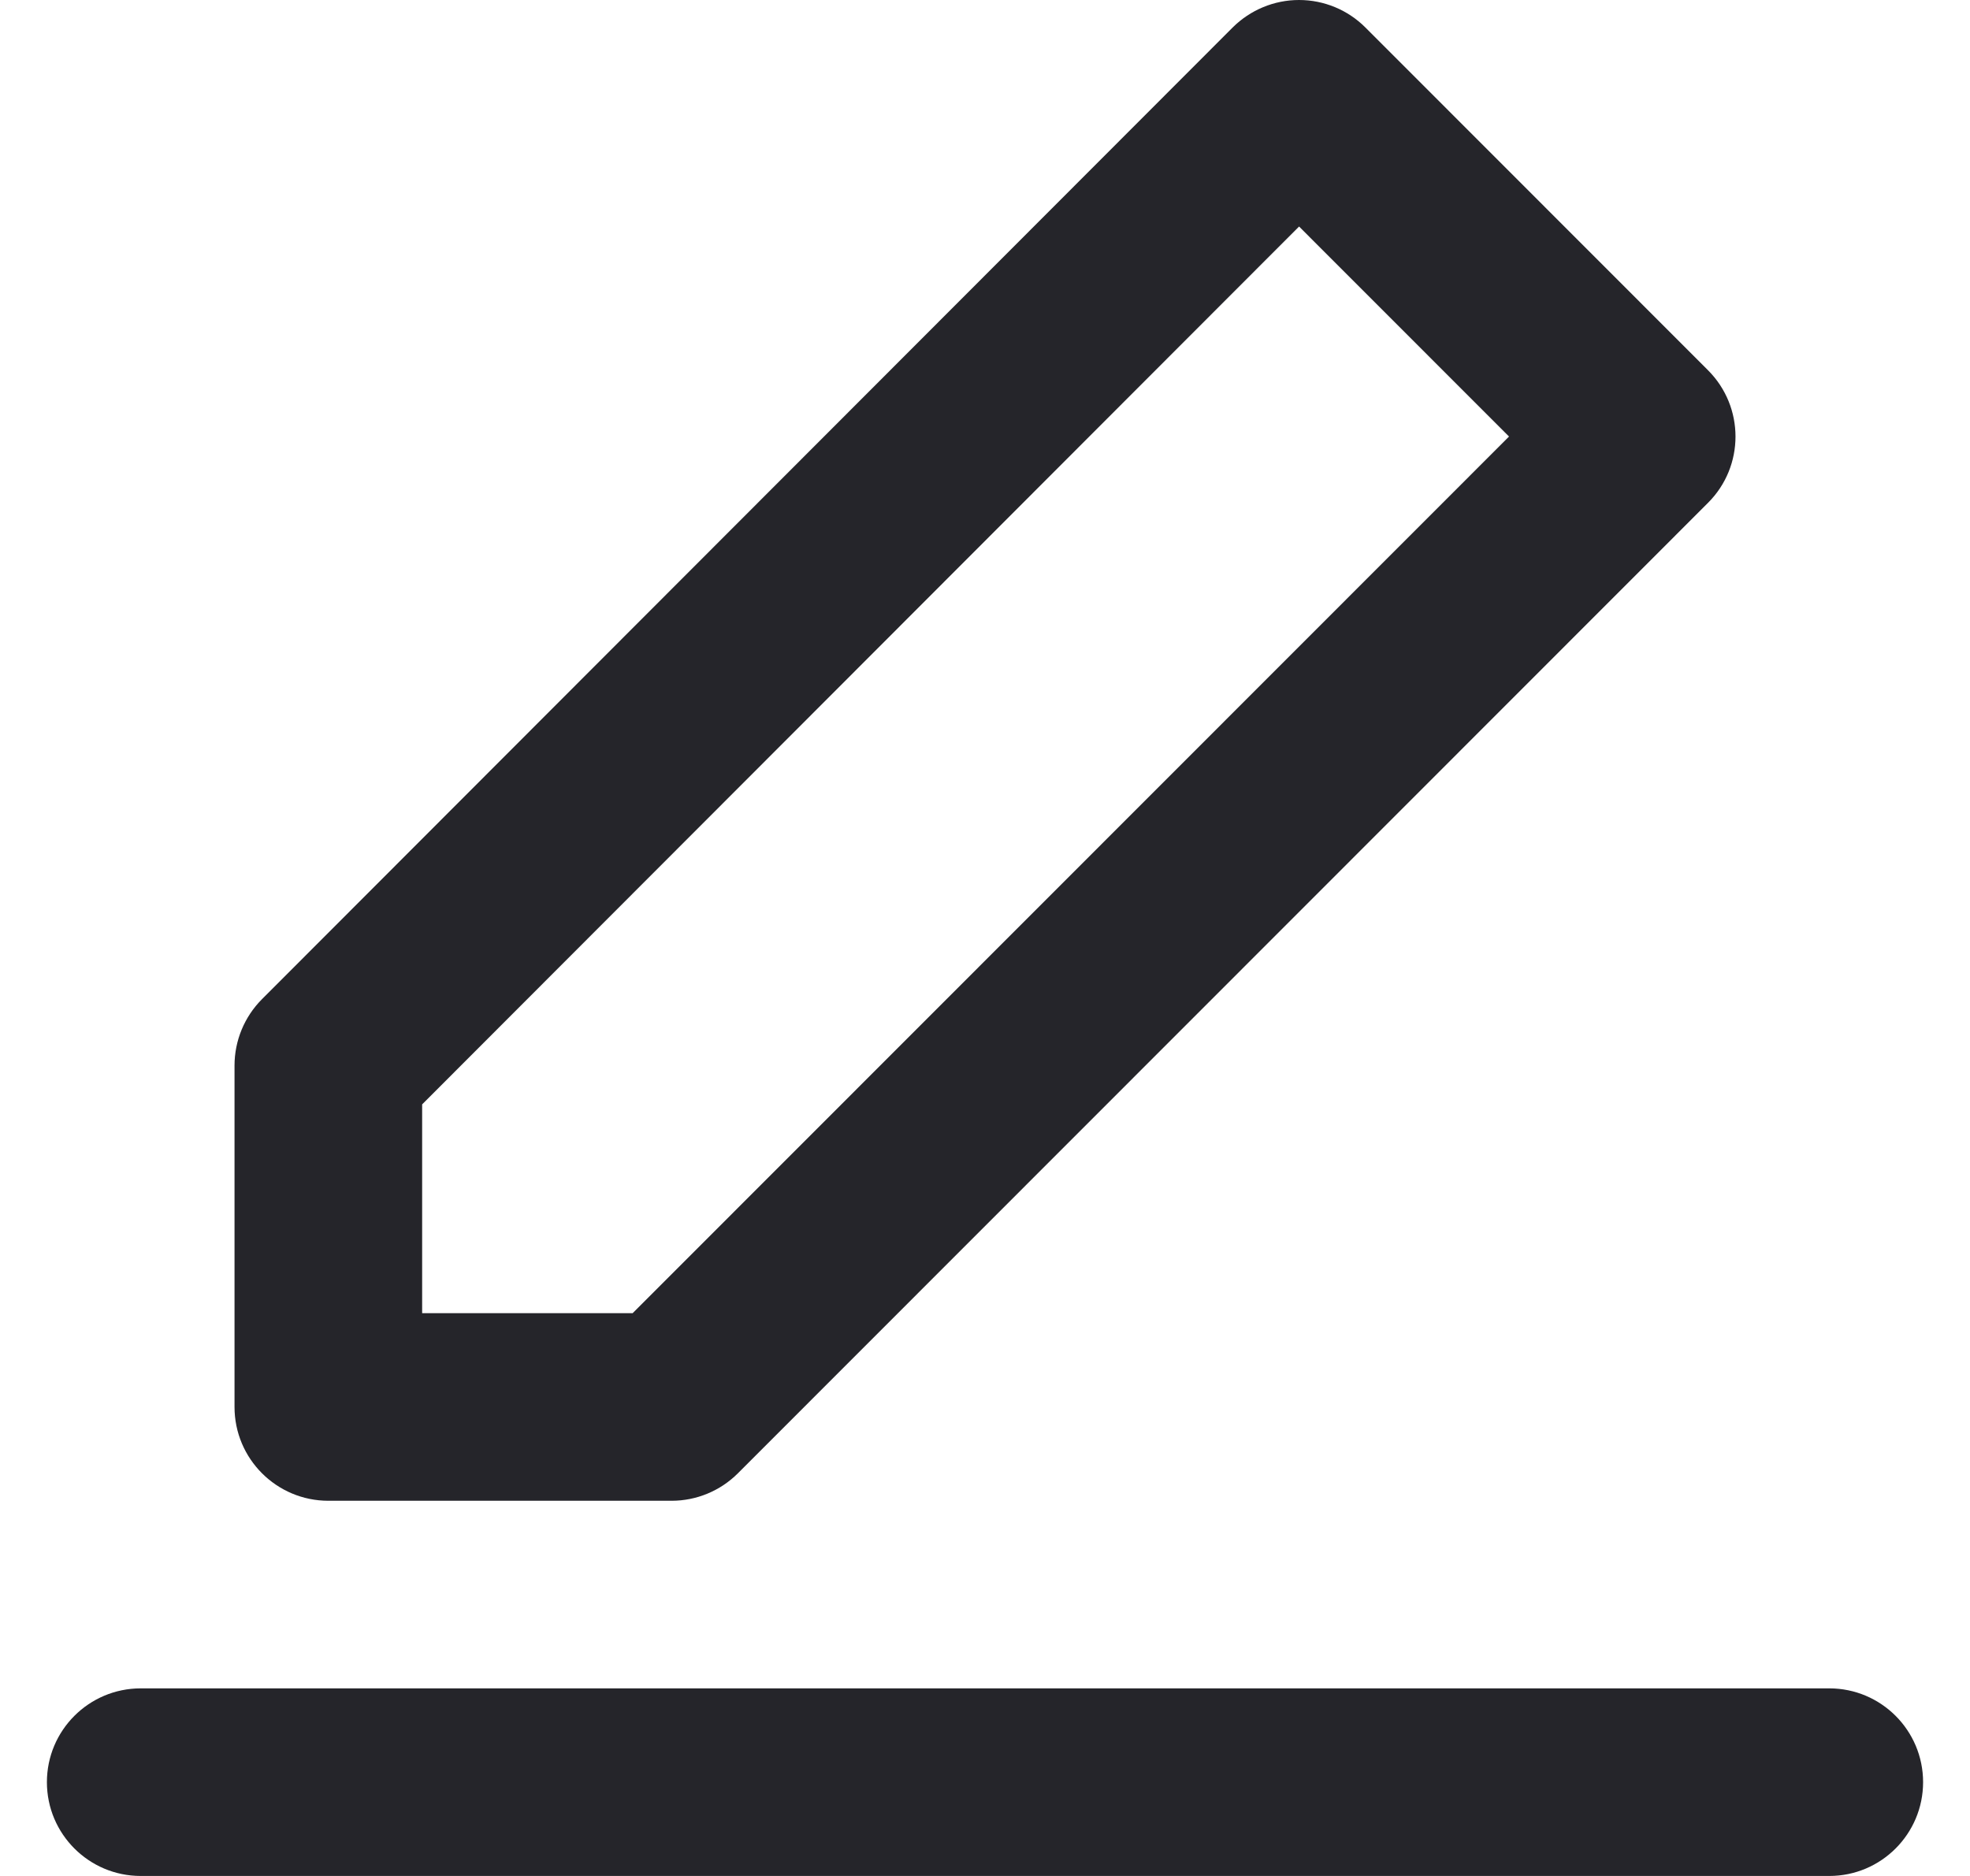 <svg width="21" height="20" viewBox="0 0 21 20" fill="none" xmlns="http://www.w3.org/2000/svg">
<path fill-rule="evenodd" clip-rule="evenodd" d="M13.847 1.80815e-08C14.113 -5.04074e-05 14.367 0.105 14.555 0.293L18.207 3.947C18.598 4.338 18.598 4.971 18.207 5.361L7.866 15.707C7.678 15.895 7.424 16 7.159 16H3.5C2.948 16 2.5 15.552 2.5 15V11.36C2.5 11.095 2.605 10.841 2.792 10.653L13.14 0.293C13.328 0.106 13.582 5.04436e-05 13.847 1.80815e-08ZM13.848 2.415L4.5 11.774V14H6.744L16.086 4.654L13.848 2.415ZM0.5 19C0.5 18.448 0.948 18 1.5 18H19.5C20.052 18 20.5 18.448 20.5 19C20.5 19.552 20.052 20 19.5 20H1.5C0.948 20 0.5 19.552 0.5 19Z" fill="#25252A"/>
</svg>
